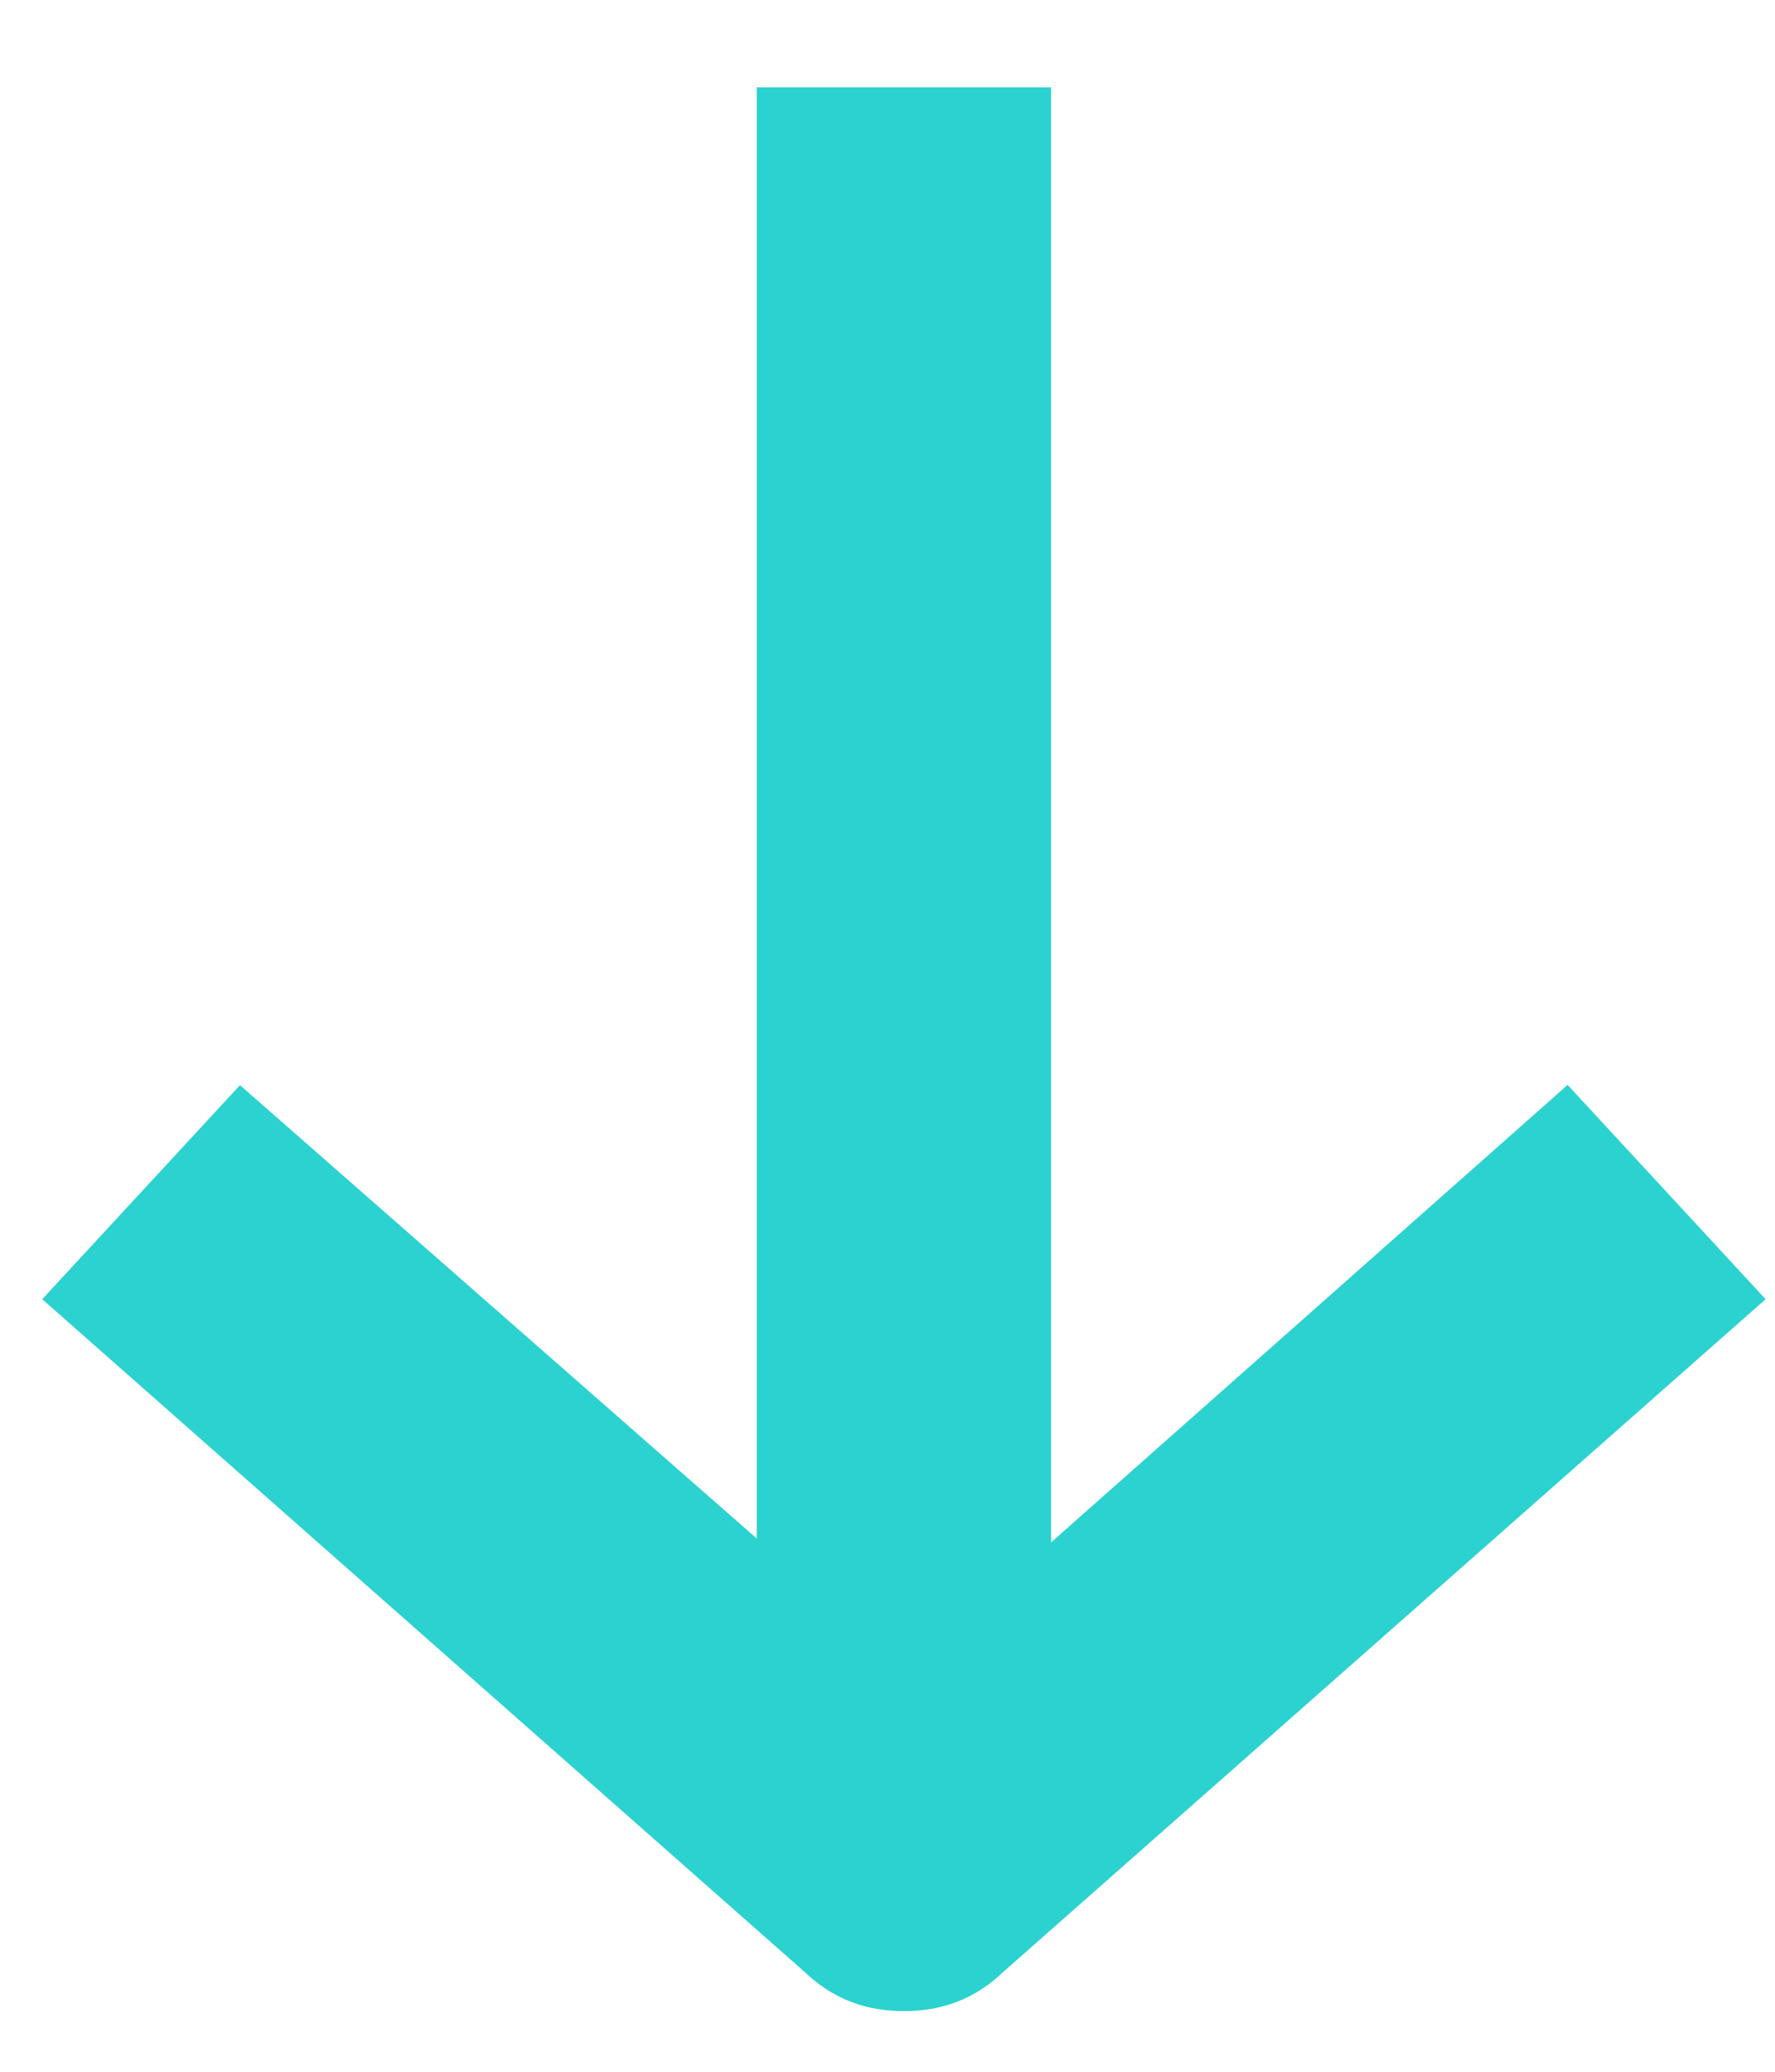 <svg xmlns="http://www.w3.org/2000/svg" width="12" height="14" fill="none" viewBox="0 0 12 14"><path fill="#2CD2CF" stroke="#2CD2CF" d="M5.616 1.09L5.616 11.5L1.659 8.03L1 8.743L5.781 12.96C5.88 13.057 5.979 13.09 6.111 13.09C6.243 13.09 6.342 13.057 6.441 12.96L11.222 8.743L10.563 8.03L6.606 11.533L6.606 1.09H5.616Z"/></svg>
